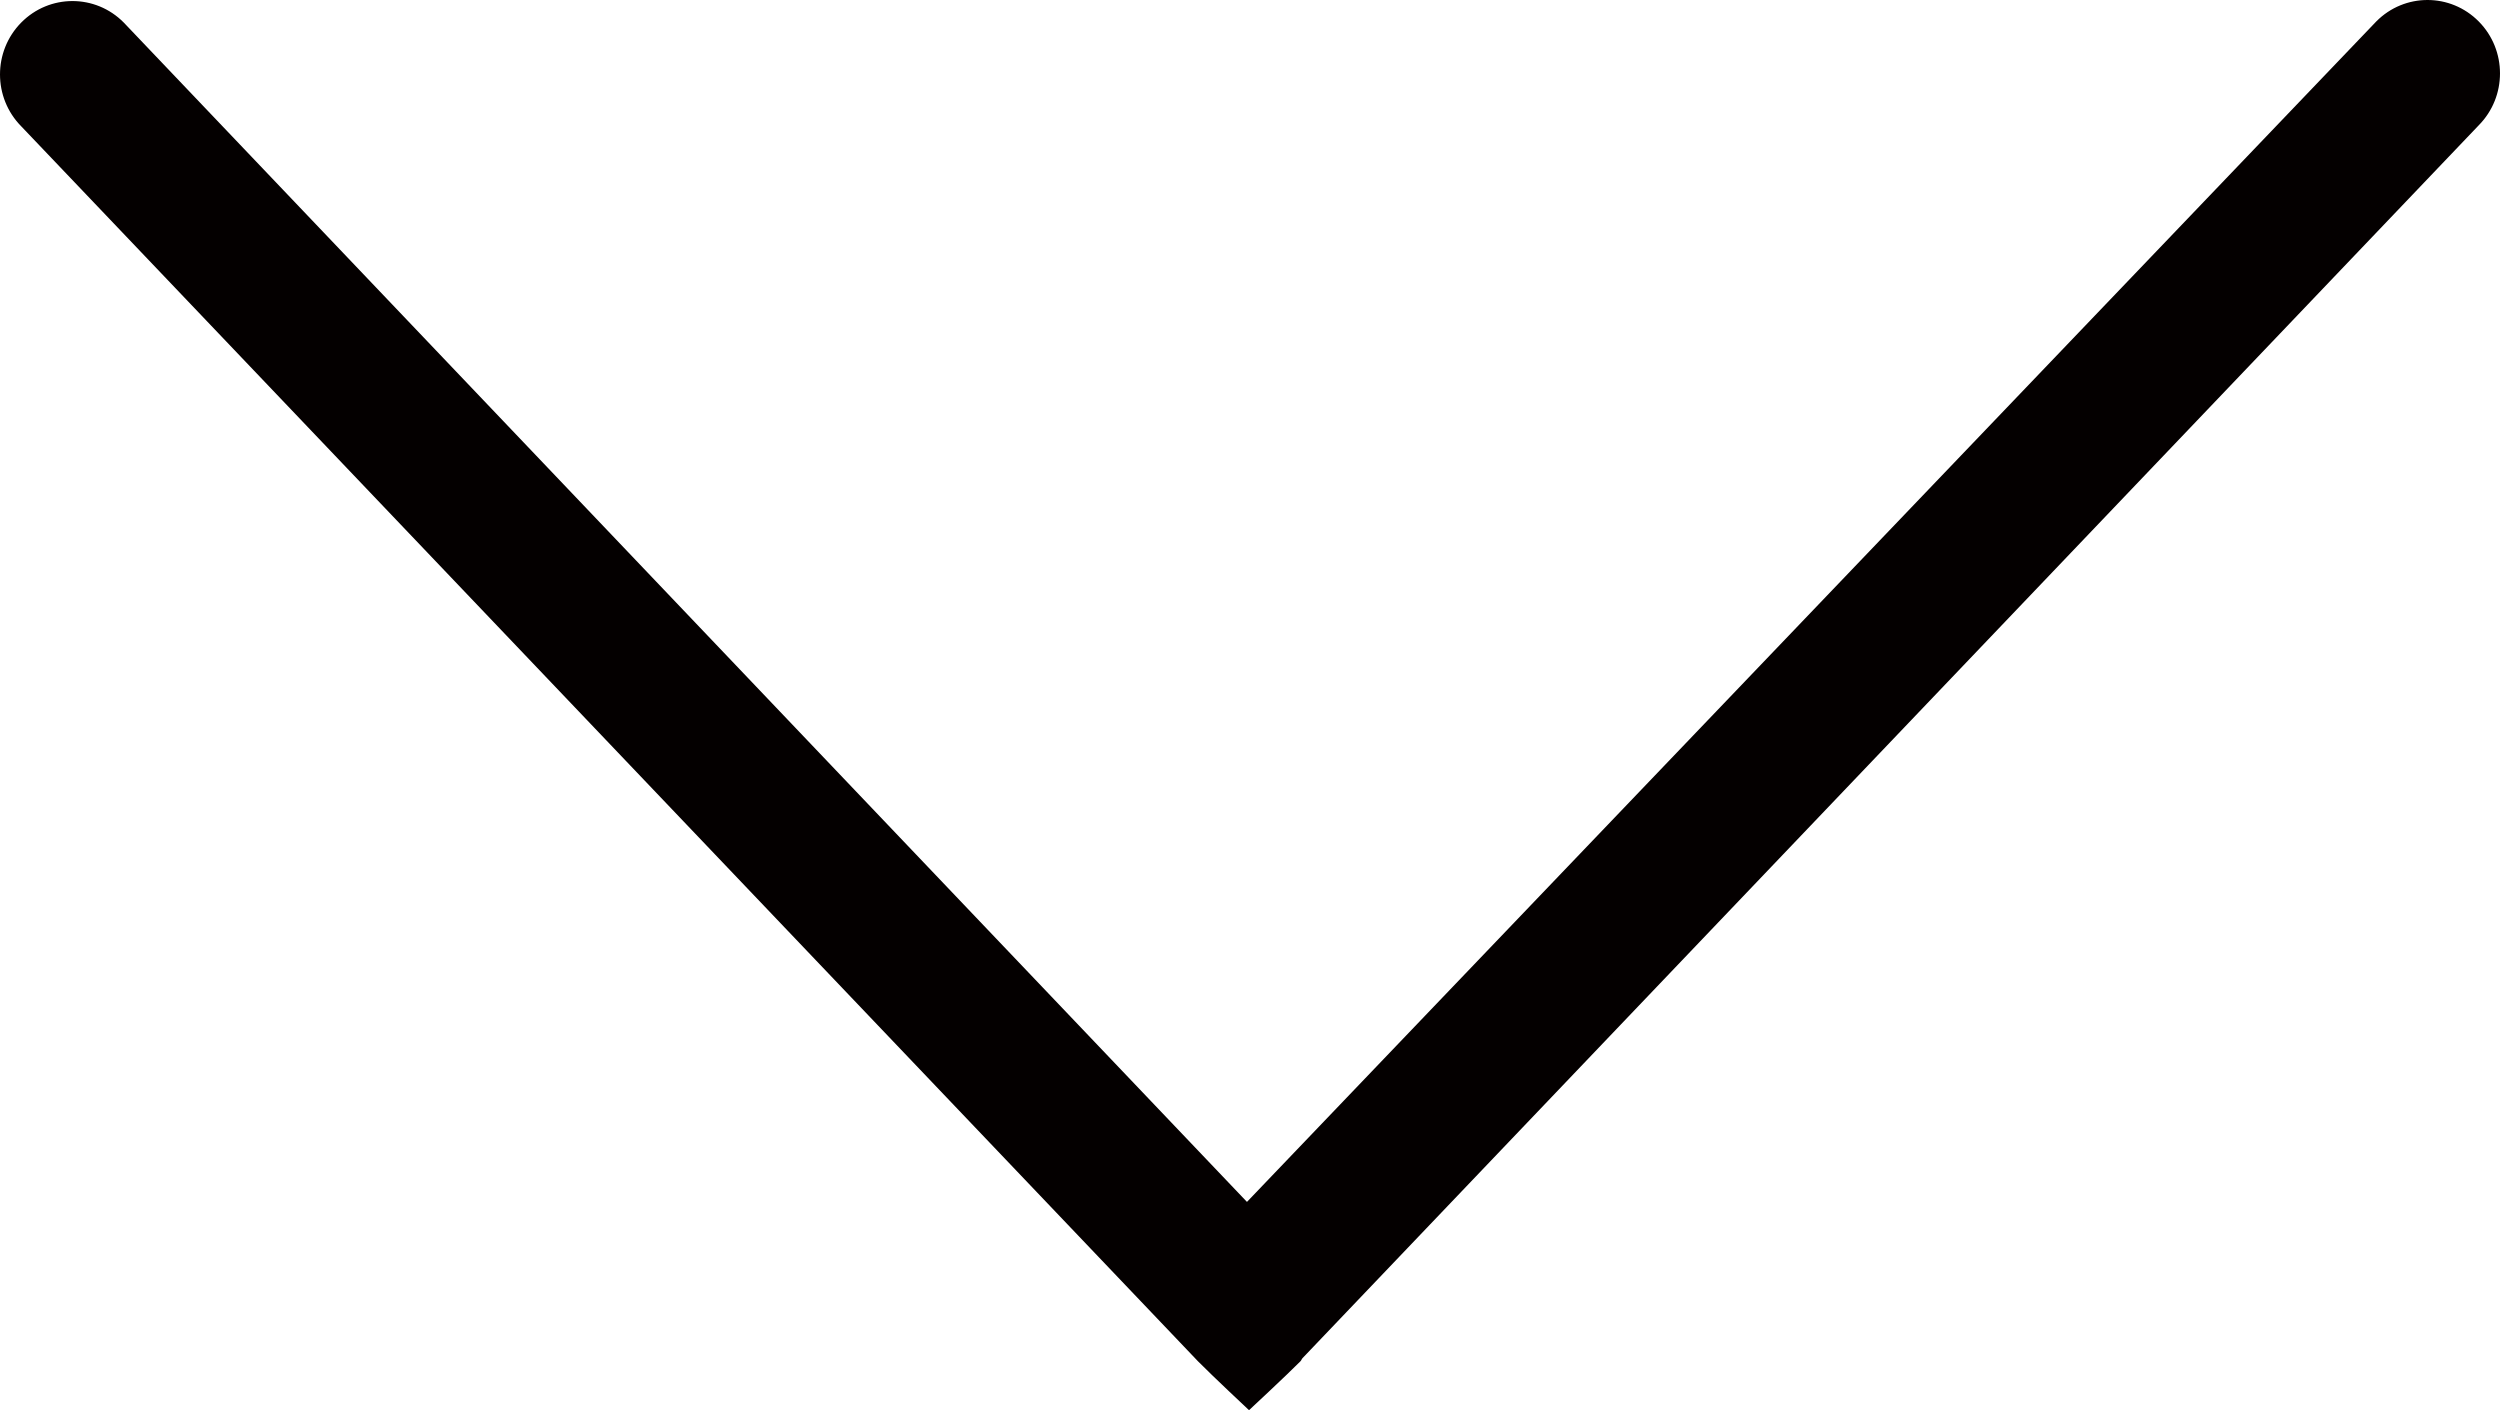 <?xml version="1.0" encoding="iso-8859-1"?>
<!-- Generator: Adobe Illustrator 16.0.0, SVG Export Plug-In . SVG Version: 6.00 Build 0)  -->
<!DOCTYPE svg PUBLIC "-//W3C//DTD SVG 1.1//EN" "http://www.w3.org/Graphics/SVG/1.1/DTD/svg11.dtd">
<svg version="1.1" id="Layer_1" xmlns="http://www.w3.org/2000/svg" xmlns:xlink="http://www.w3.org/1999/xlink" x="0px" y="0px"
	 width="409.515px" height="230.996px" viewBox="0 0 409.515 230.996" style="enable-background:new 0 0 409.515 230.996;"
	 xml:space="preserve">
<path style="fill-rule:evenodd;clip-rule:evenodd;fill:#040000;" d="M406.036,3.52c-4.638-4.694-12.156-4.693-16.793,0
	L204.259,196.879L20.271,3.693C15.634-1,8.115-1,3.478,3.693c-4.637,4.695-4.637,12.304,0,16.999l192.753,202.288
	c2.453,2.482,8.367,8.017,8.367,8.017s6.242-5.805,8.426-8.016c0.146-0.147,0.191-0.347,0.329-0.5L406.036,20.519
	C410.674,15.825,410.674,8.215,406.036,3.52z"/>
</svg>

